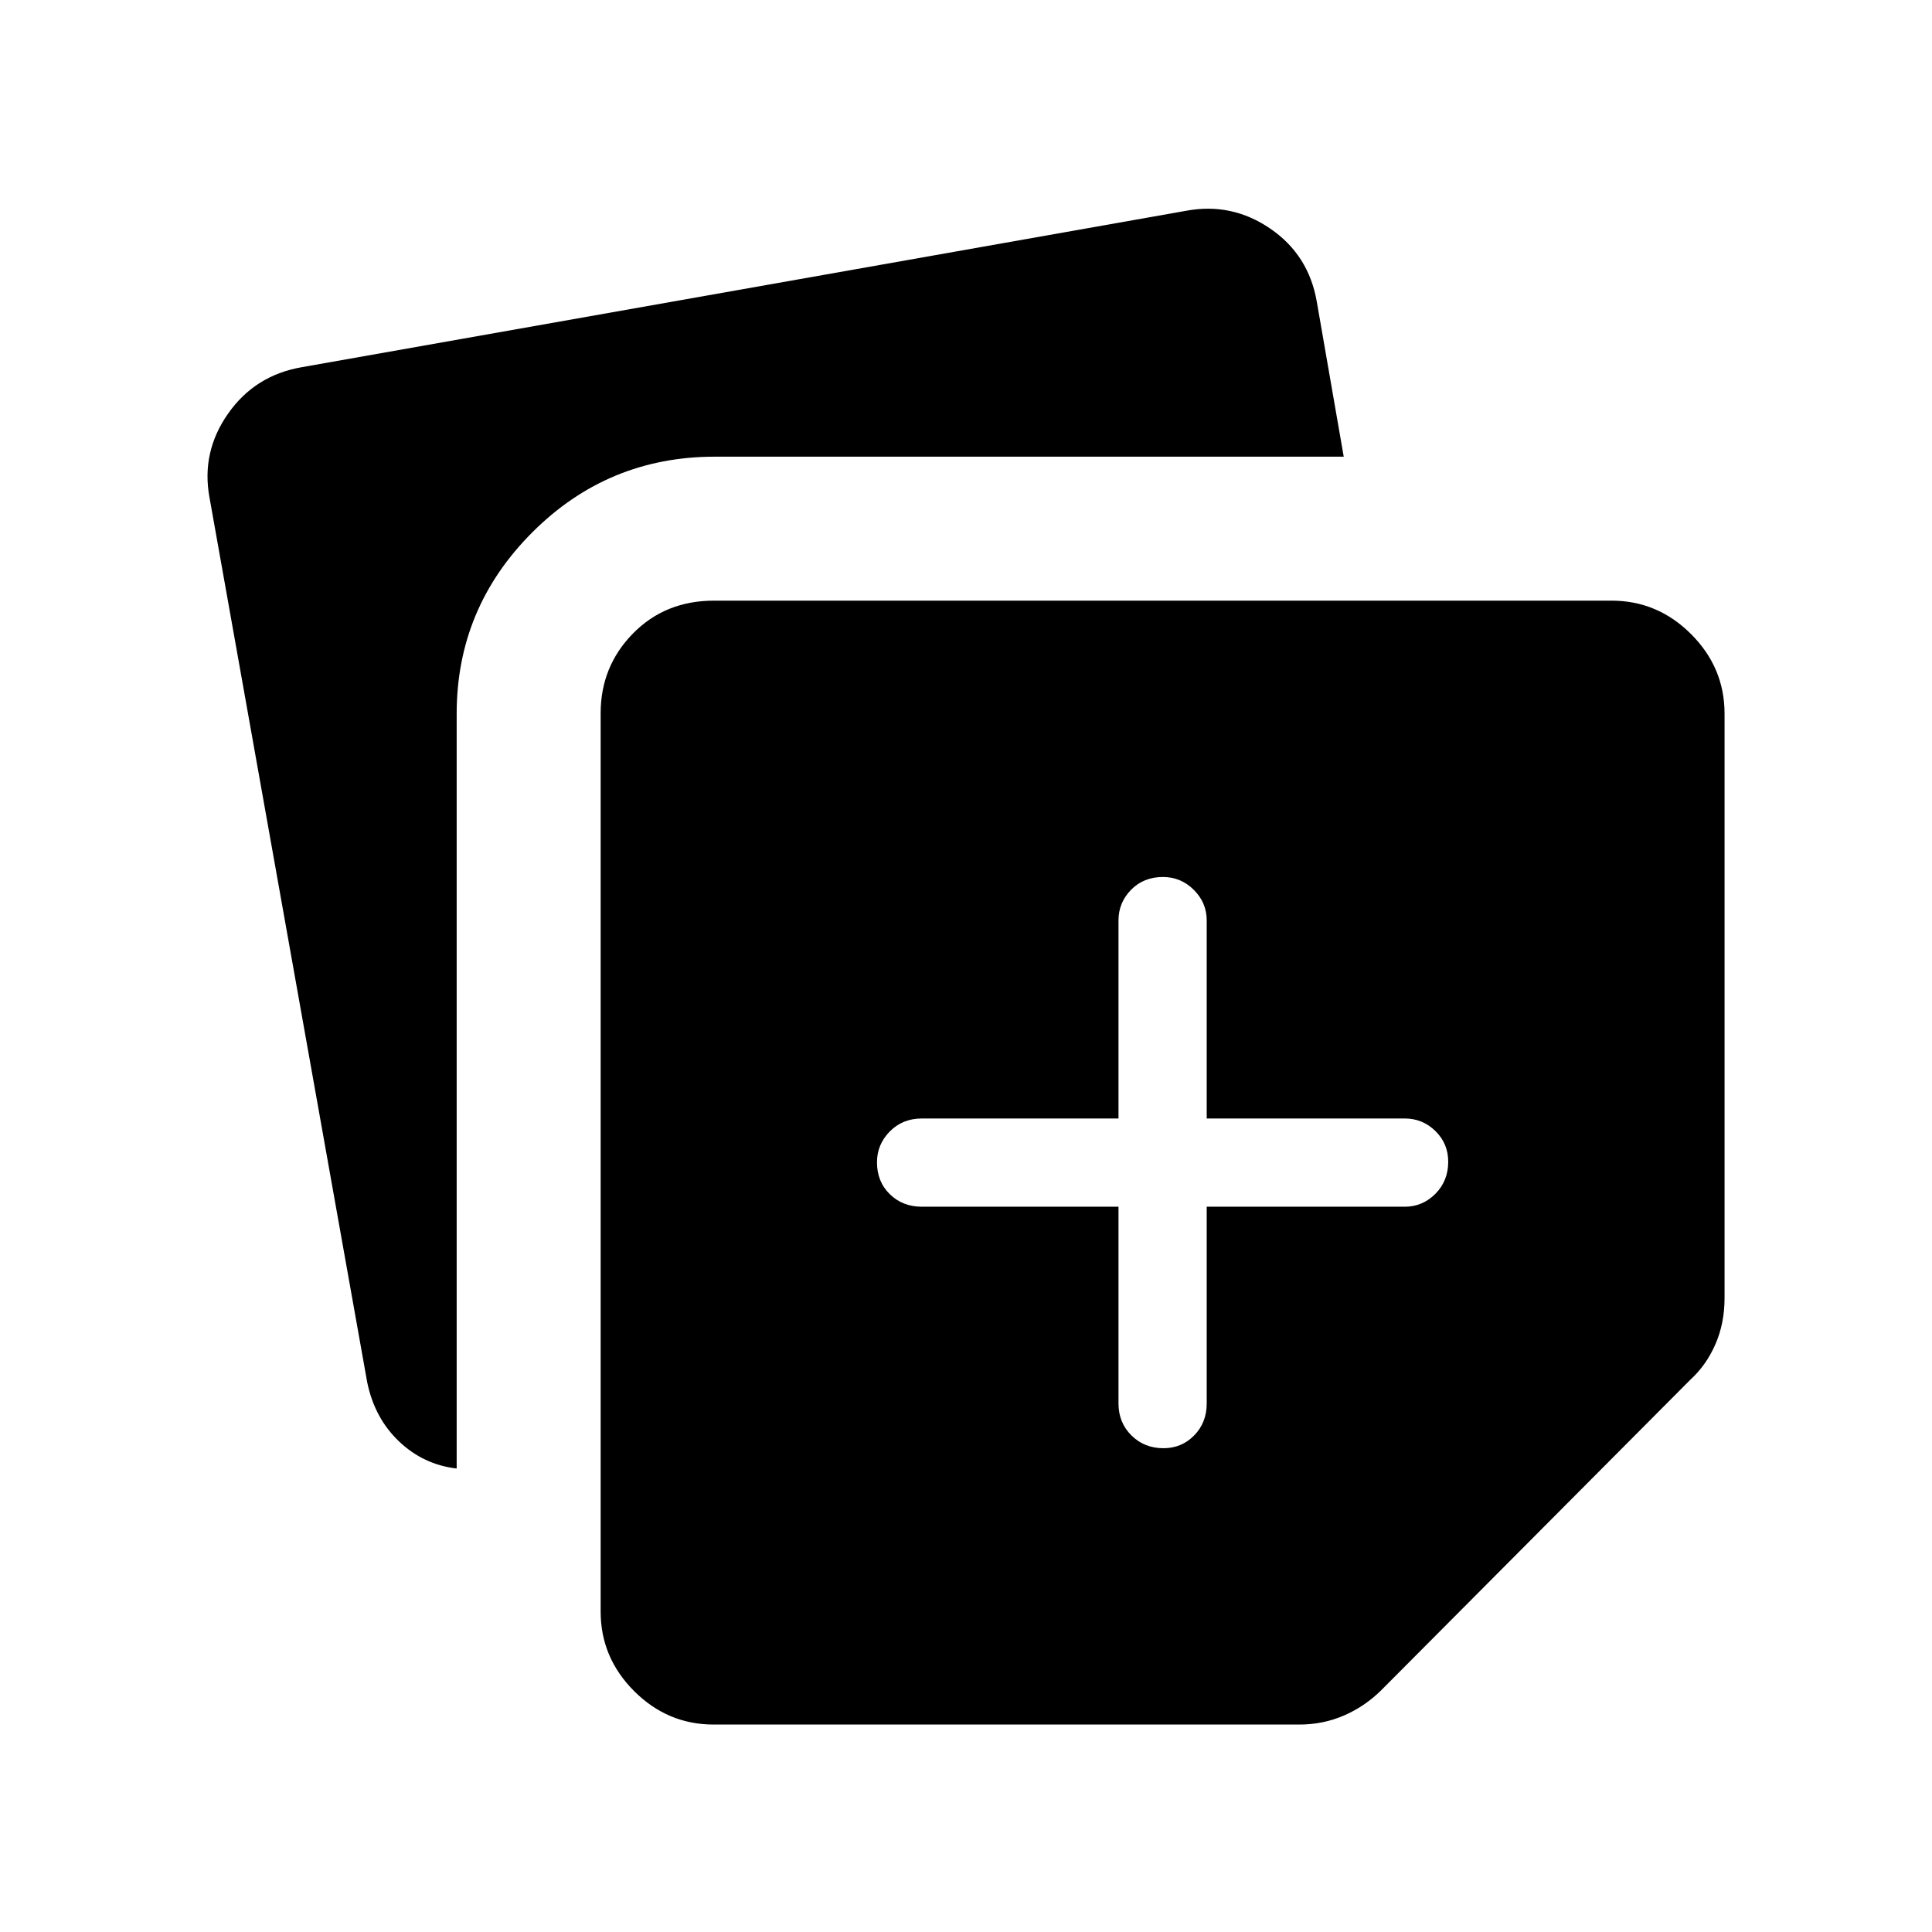 <svg xmlns="http://www.w3.org/2000/svg" height="48" viewBox="0 -960 960 960" width="48"><path d="M298.46-159.23v-446.35q0-23.25 16.02-39.6 16.02-16.36 40.33-16.36h445.96q22.89 0 39.52 16.63 16.63 16.63 16.63 39.53v290.34q0 12.62-4.56 23.02-4.55 10.4-12.36 17.52L686.58-120.39q-8.2 8.2-18.63 12.75-10.43 4.56-22.3 4.56H354.62q-22.9 0-39.53-16.63-16.63-16.63-16.63-39.52ZM104.08-712.88q-4.12-22.54 9.24-41.58 13.36-19.05 36.6-23.08l439.73-77.77q22.54-4.11 41.58 8.94 19.05 13.05 23.08 36.29l13.38 77H355.23q-53.14 0-90.72 37.59-37.59 37.58-37.59 90.11v375.07q-16.46-1.88-28.63-13.45-12.17-11.57-15.83-29.4l-78.38-439.72Zm451.69 352.49v97.74q0 9.53 6.42 15.9 6.42 6.36 15.94 6.36 9.02 0 15.25-6.36 6.23-6.37 6.23-15.9v-97.74h98.43q8.82 0 15.2-6.41 6.37-6.42 6.37-15.95 0-9.02-6.37-15.25-6.38-6.23-15.2-6.23h-98.43v-98.42q0-8.82-6.43-15.2-6.43-6.38-15.33-6.38-9.62 0-15.85 6.38t-6.23 15.2v98.42h-97.73q-9.54 0-15.9 6.43-6.37 6.44-6.37 15.34 0 9.61 6.37 15.84 6.36 6.23 15.9 6.23h97.73Z"/></svg>